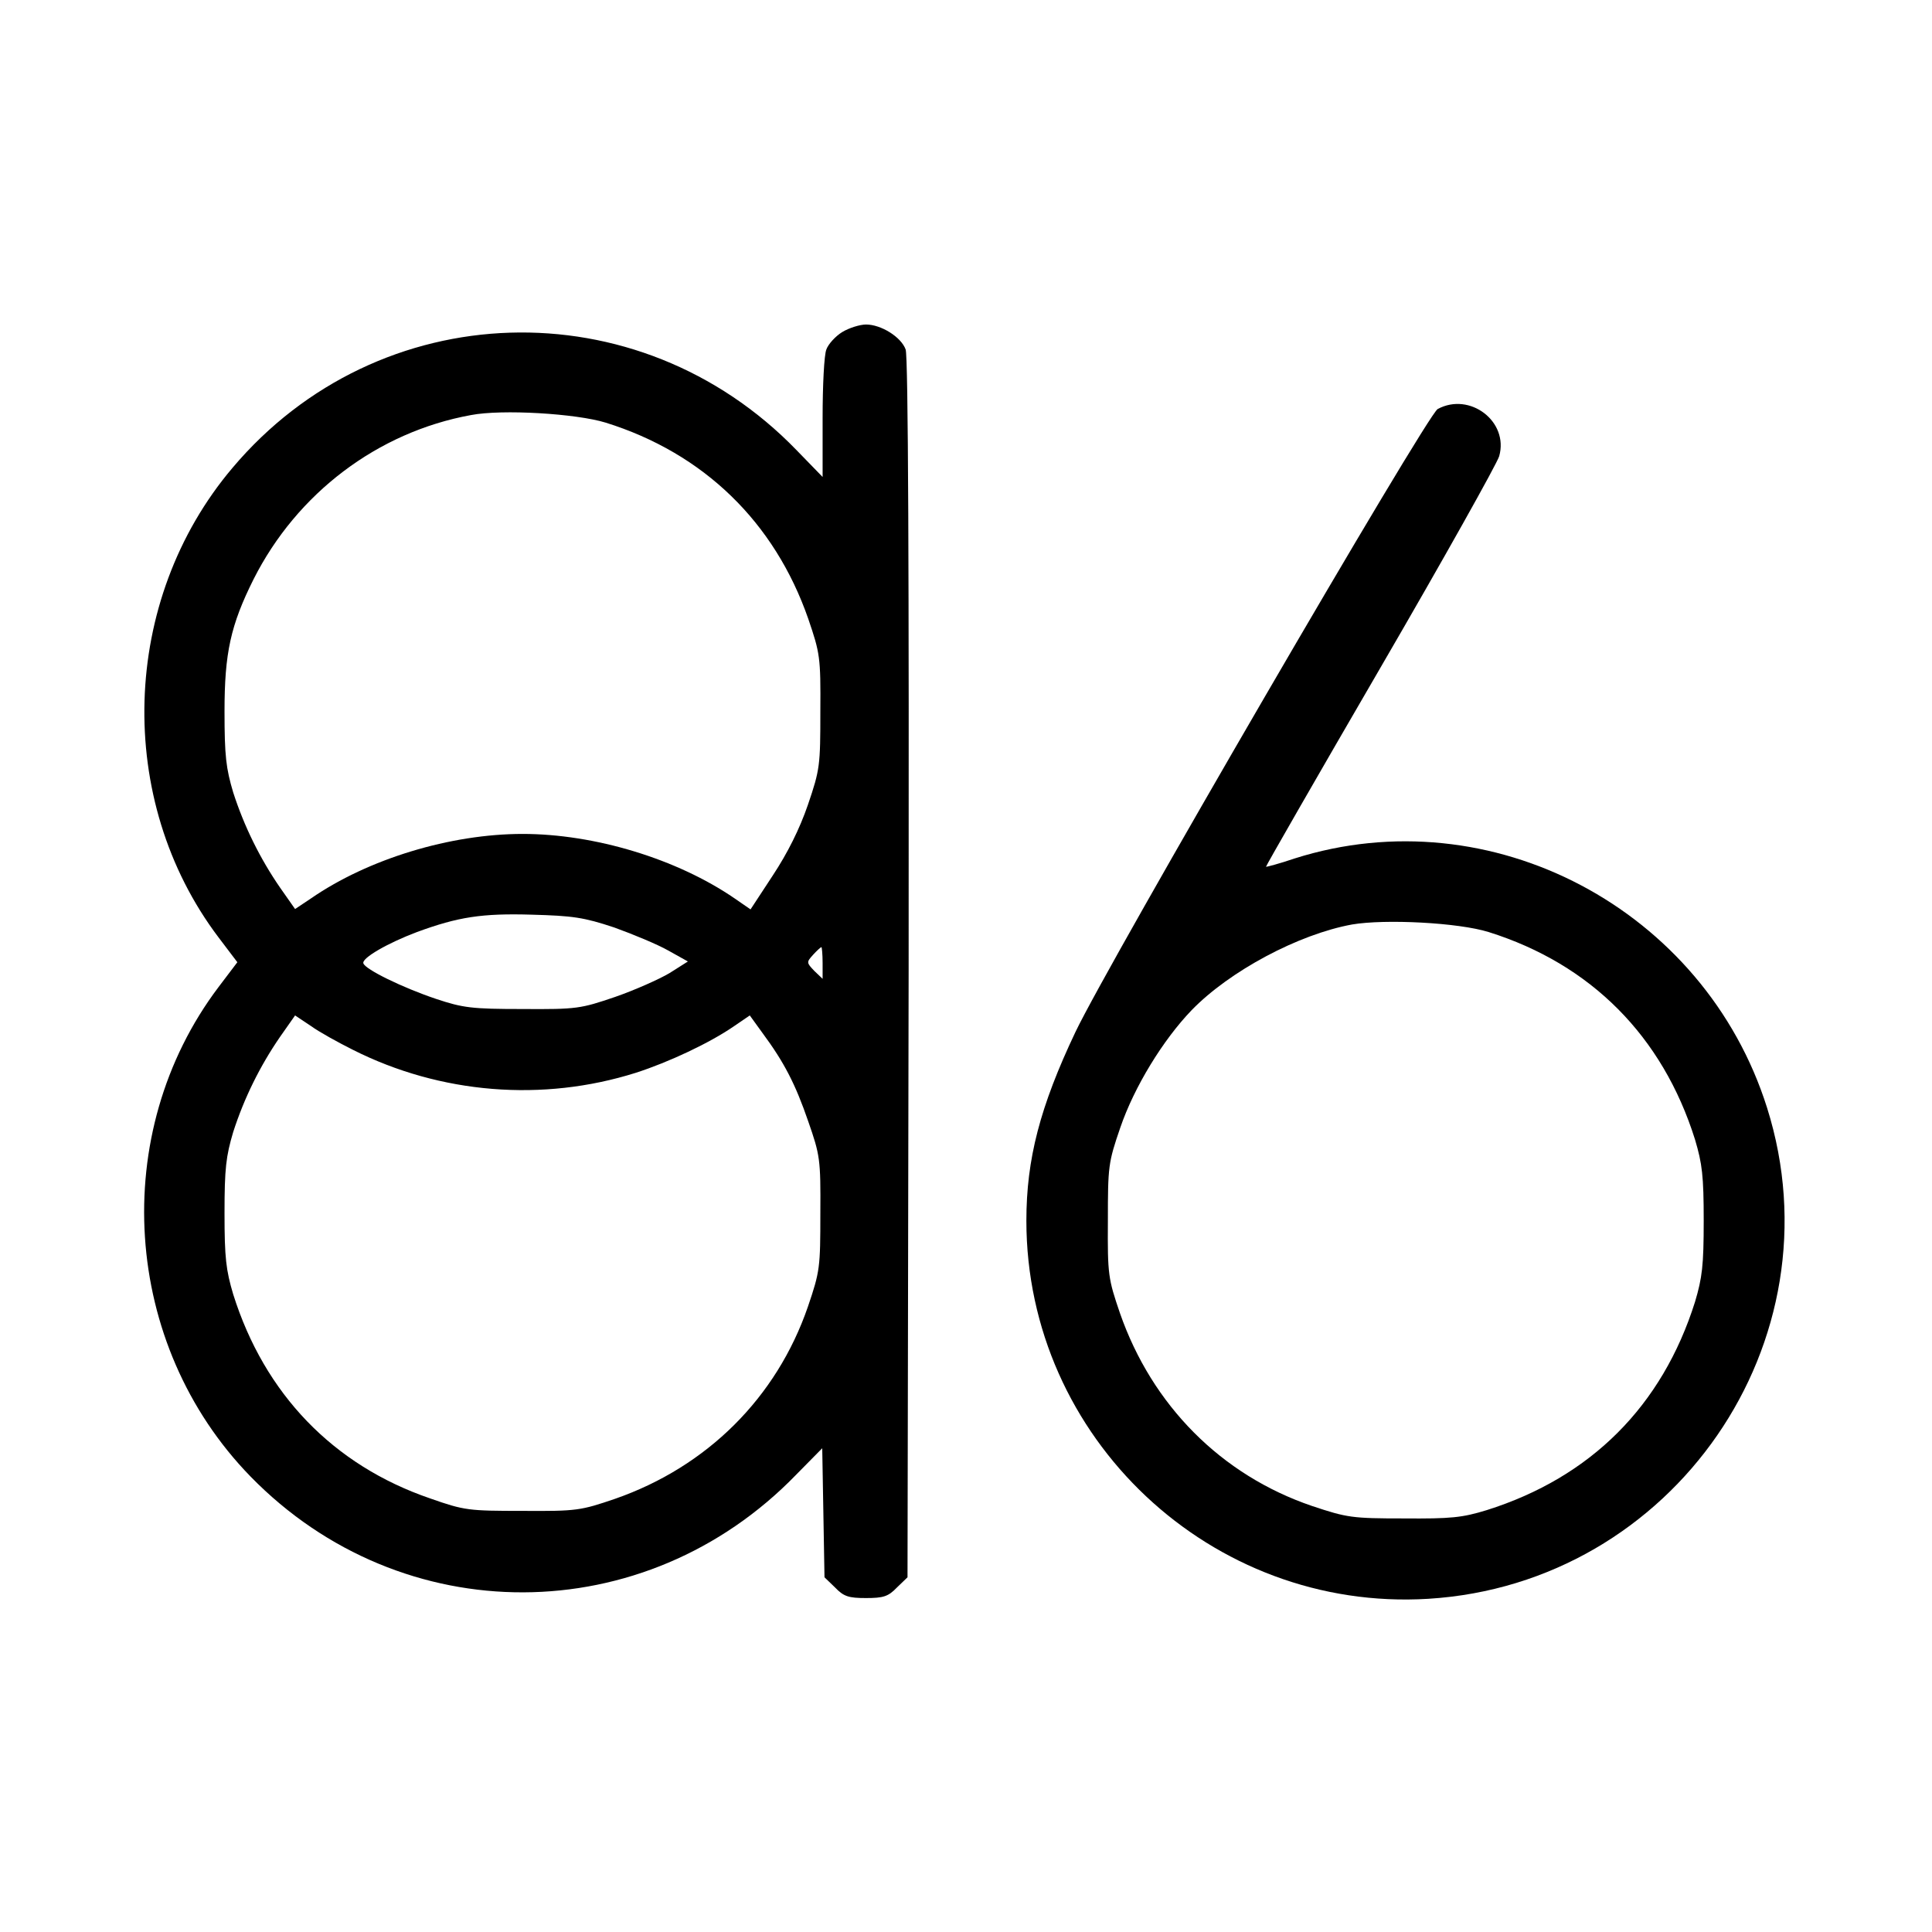 <?xml version="1.0" standalone="no"?>
<!DOCTYPE svg PUBLIC "-//W3C//DTD SVG 20010904//EN"
 "http://www.w3.org/TR/2001/REC-SVG-20010904/DTD/svg10.dtd">
<svg version="1.0" xmlns="http://www.w3.org/2000/svg"
 width="512pt" height="512pt" viewBox="0 0 512 512"
 preserveAspectRatio="xMidYMid meet">

<g transform="translate(0,512) scale(0.1,-0.1)"
fill="#000000" stroke="none">
<path d="M2232 4240 c-18 -11 -37 -32 -42 -46 -6 -14 -10 -96 -10 -181 l0
-157 -69 71 c-420 434 -1108 412 -1495 -47 -297 -351 -312 -880 -37 -1244 l50
-66 -50 -66 c-292 -387 -256 -947 85 -1297 401 -411 1045 -409 1446 5 l69 70
3 -171 3 -171 28 -27 c23 -24 36 -28 82 -28 46 0 59 4 82 28 l28 27 3 1614 c1
1041 -1 1623 -8 1640 -12 33 -65 66 -105 66 -16 0 -45 -9 -63 -20z m-627 -240
c260 -81 448 -264 537 -520 31 -91 33 -101 32 -245 0 -144 -1 -154 -33 -248
-22 -64 -54 -128 -93 -187 l-59 -90 -42 29 c-153 105 -371 171 -562 171 -191
0 -409 -66 -561 -171 l-42 -28 -40 57 c-53 77 -95 162 -124 252 -19 64 -23 96
-23 215 0 154 16 228 77 350 115 228 329 390 576 435 83 16 279 4 357 -20z
m23 -1338 c50 -18 115 -45 143 -61 l52 -29 -49 -31 c-27 -16 -92 -45 -144 -63
-91 -31 -101 -33 -245 -32 -135 0 -158 3 -230 27 -89 30 -187 78 -192 94 -5
14 65 54 142 83 109 40 172 50 305 46 108 -3 137 -7 218 -34z m552 -94 l0 -42
-22 21 c-21 22 -21 23 -3 43 10 11 20 20 22 20 1 0 3 -19 3 -42z m-1245 -230
c232 -117 503 -139 750 -61 87 28 196 79 261 124 l41 28 34 -47 c57 -77 87
-135 121 -234 31 -89 33 -100 32 -243 0 -144 -1 -154 -33 -248 -83 -241 -267
-424 -511 -509 -91 -31 -101 -33 -245 -32 -143 0 -154 1 -245 33 -257 88 -439
277 -522 541 -19 64 -23 96 -23 215 0 119 4 151 23 215 29 90 71 175 124 252
l40 57 42 -28 c22 -16 73 -44 111 -63z"/>
<path d="M3810 4036 c-29 -16 -872 -1466 -960 -1651 -94 -198 -130 -337 -130
-500 0 -576 490 -1037 1065 -1002 650 40 1093 682 898 1301 -166 527 -732 826
-1252 661 -41 -14 -76 -23 -76 -22 -1 1 135 238 303 527 168 289 309 541 315
561 26 92 -78 171 -163 125z m135 -1386 c271 -85 461 -276 547 -550 19 -64 23
-96 23 -215 0 -119 -4 -151 -23 -215 -87 -276 -276 -465 -552 -552 -65 -20
-95 -23 -220 -22 -137 0 -150 2 -243 33 -241 82 -424 267 -509 511 -31 91 -33
101 -32 245 0 144 1 154 33 247 37 108 113 232 189 311 101 104 283 201 425
227 88 15 282 5 362 -20z"/>
</g>
</svg>
